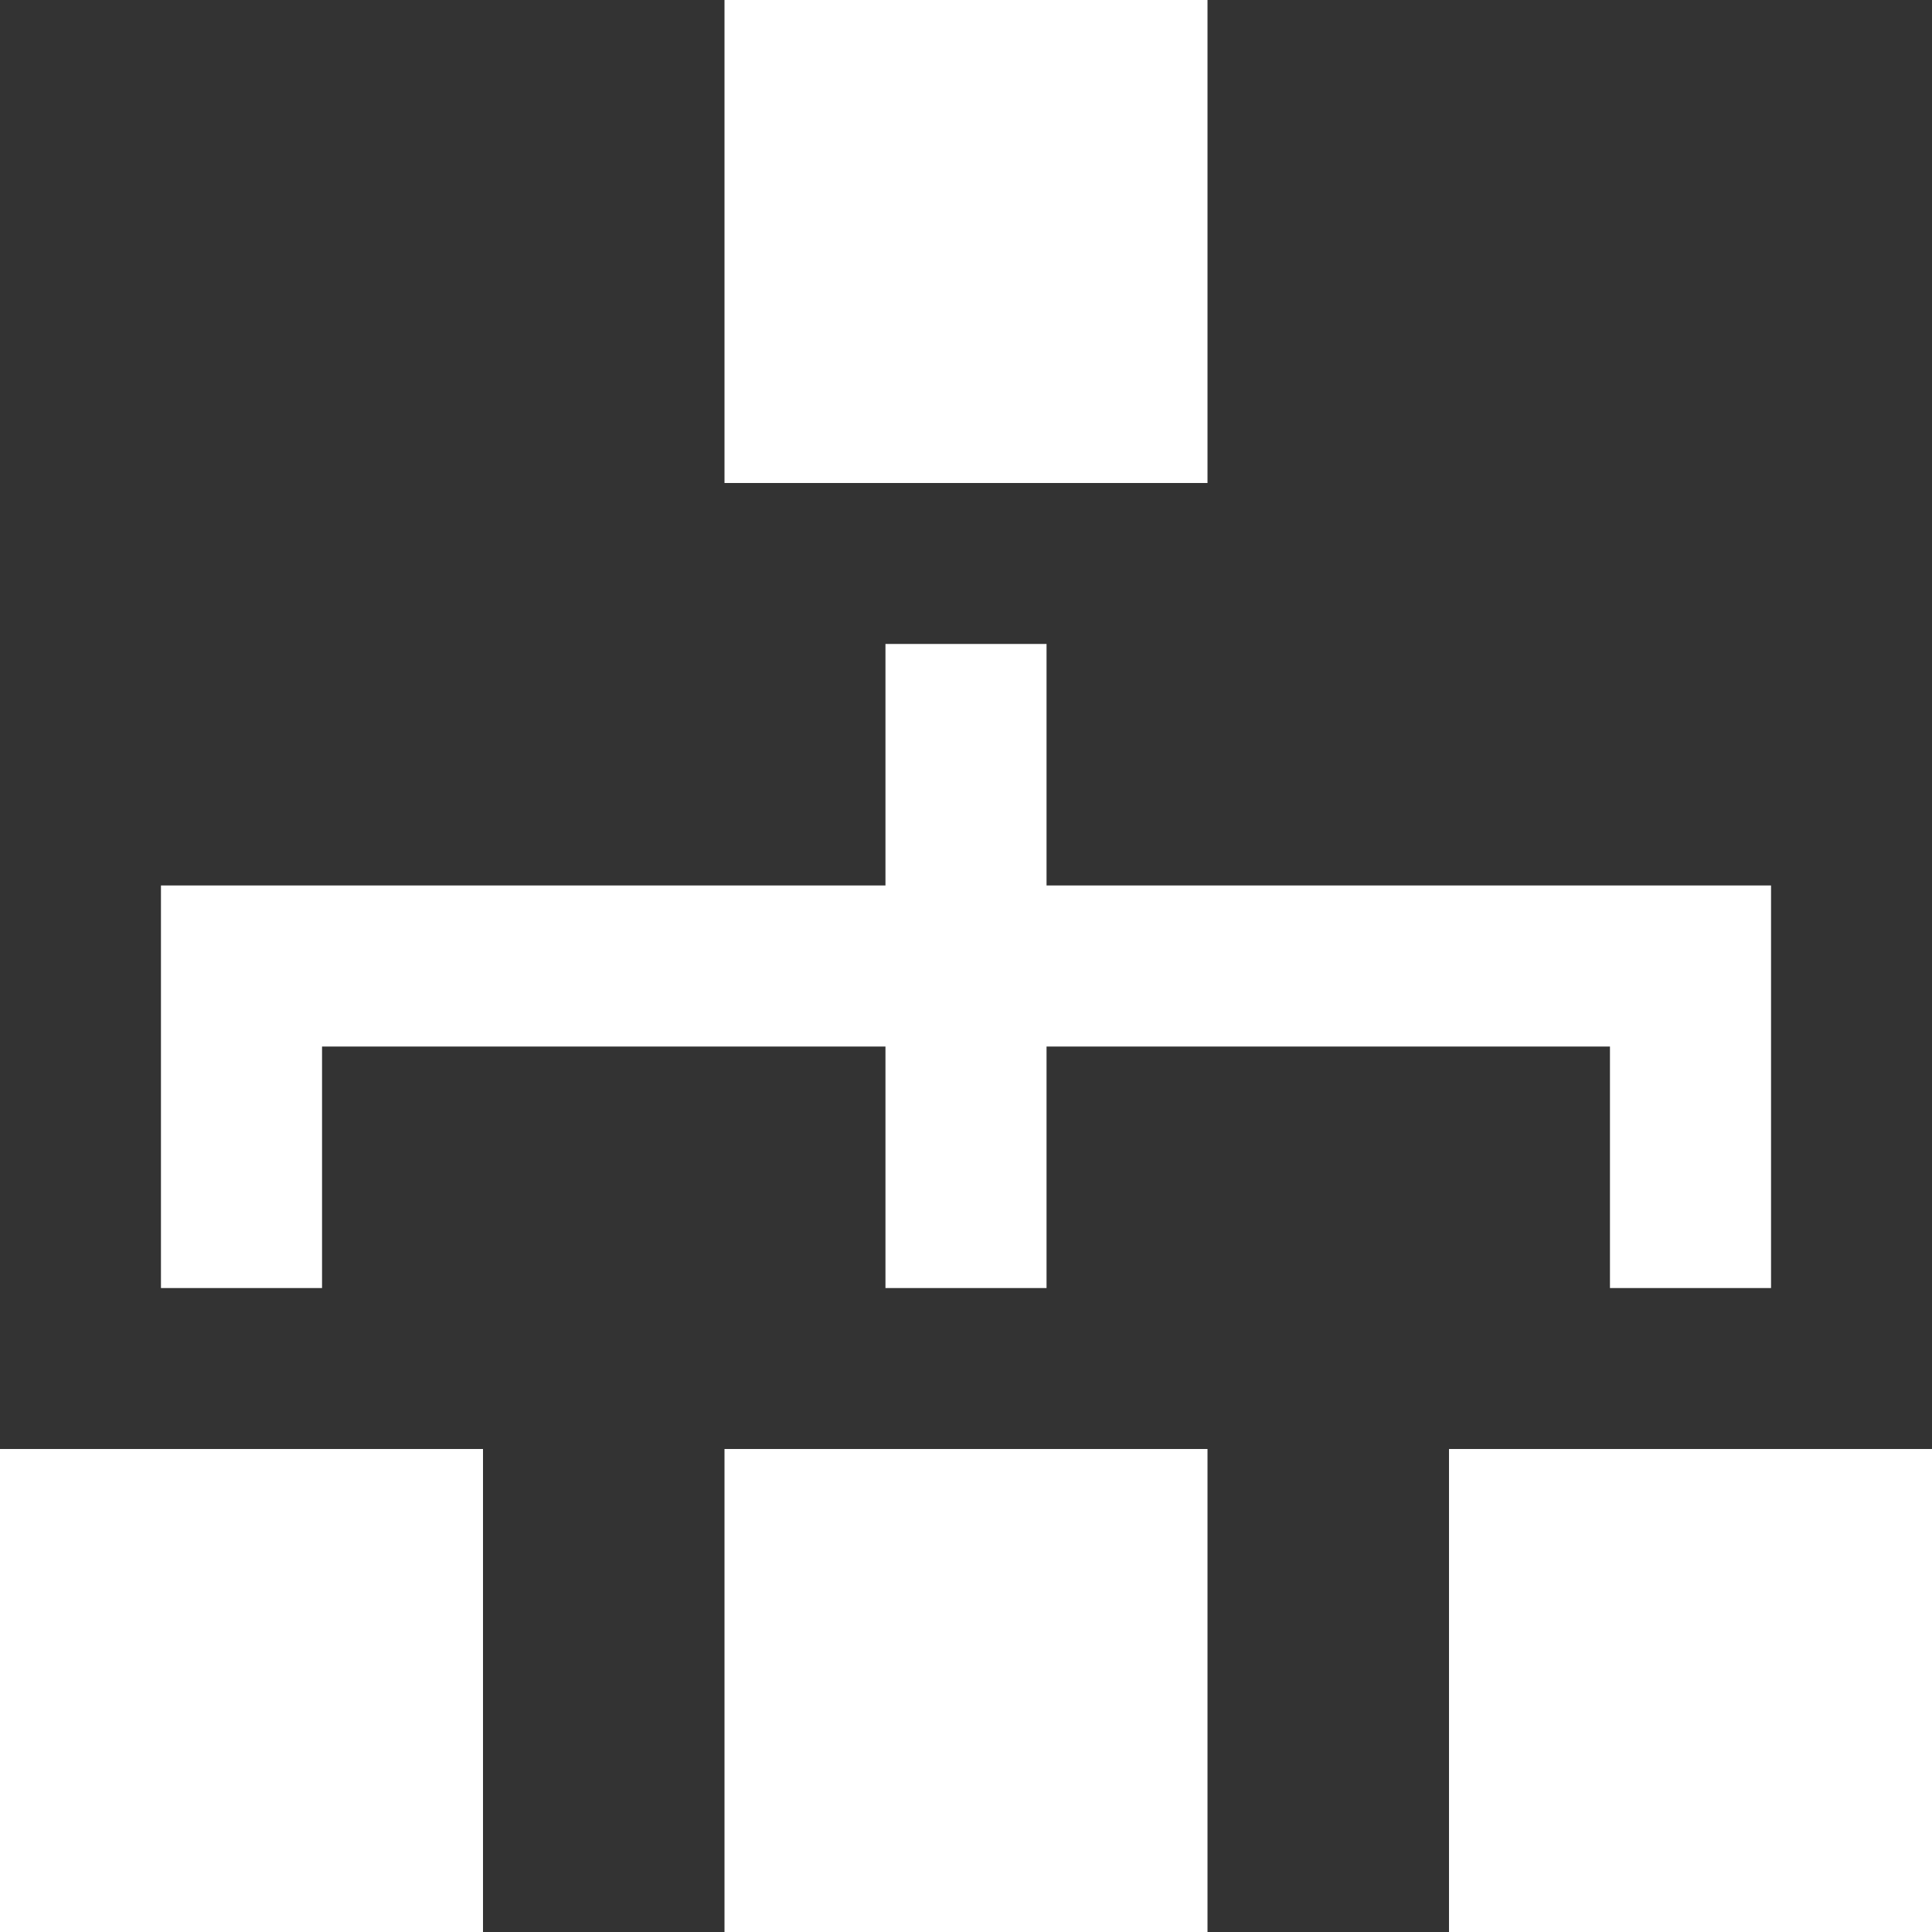 <?xml version="1.0" encoding="UTF-8"?>
<svg width="16px" height="16px" viewBox="0 0 16 16" version="1.1" xmlns="http://www.w3.org/2000/svg" xmlns:xlink="http://www.w3.org/1999/xlink">
    <rect x="0" y="0" width="16" height="16" fill="#333333" stroke="none"/>
    <!-- Generator: Sketch 43.2 (39069) - http://www.bohemiancoding.com/sketch -->
    <title>Page 1</title>
    <desc>Created with Sketch.</desc>
    <defs></defs>
    <g id="Page-1" stroke="none" stroke-width="1" fill="none" fill-rule="evenodd">
        <g id="Artboard-8" transform="translate(-626, -69)" fill="#FFFFFF">
            <g id="Page-1" transform="translate(626, 69)">
                <polygon id="Fill-1" points="0 16 4 16 4 12 0 12"></polygon>
                <polygon id="Fill-2" points="12 16 16 16 16 12 12 12"></polygon>
                <polygon id="Fill-3" points="6 16 10 16 10 12 6 12"></polygon>
                <polygon id="Fill-4" points="2.667 8.667 7.333 8.667 7.333 10.667 8.667 10.667 8.667 8.667 13.333 8.667 13.333 10.667 14.667 10.667 14.667 7.333 8.667 7.333 8.667 5.333 7.333 5.333 7.333 7.333 1.333 7.333 1.333 10.667 2.667 10.667"></polygon>
                <polygon id="Fill-5" points="6 4 10 4 10 0 6 0"></polygon>
            </g>
        </g>
    </g>
</svg>